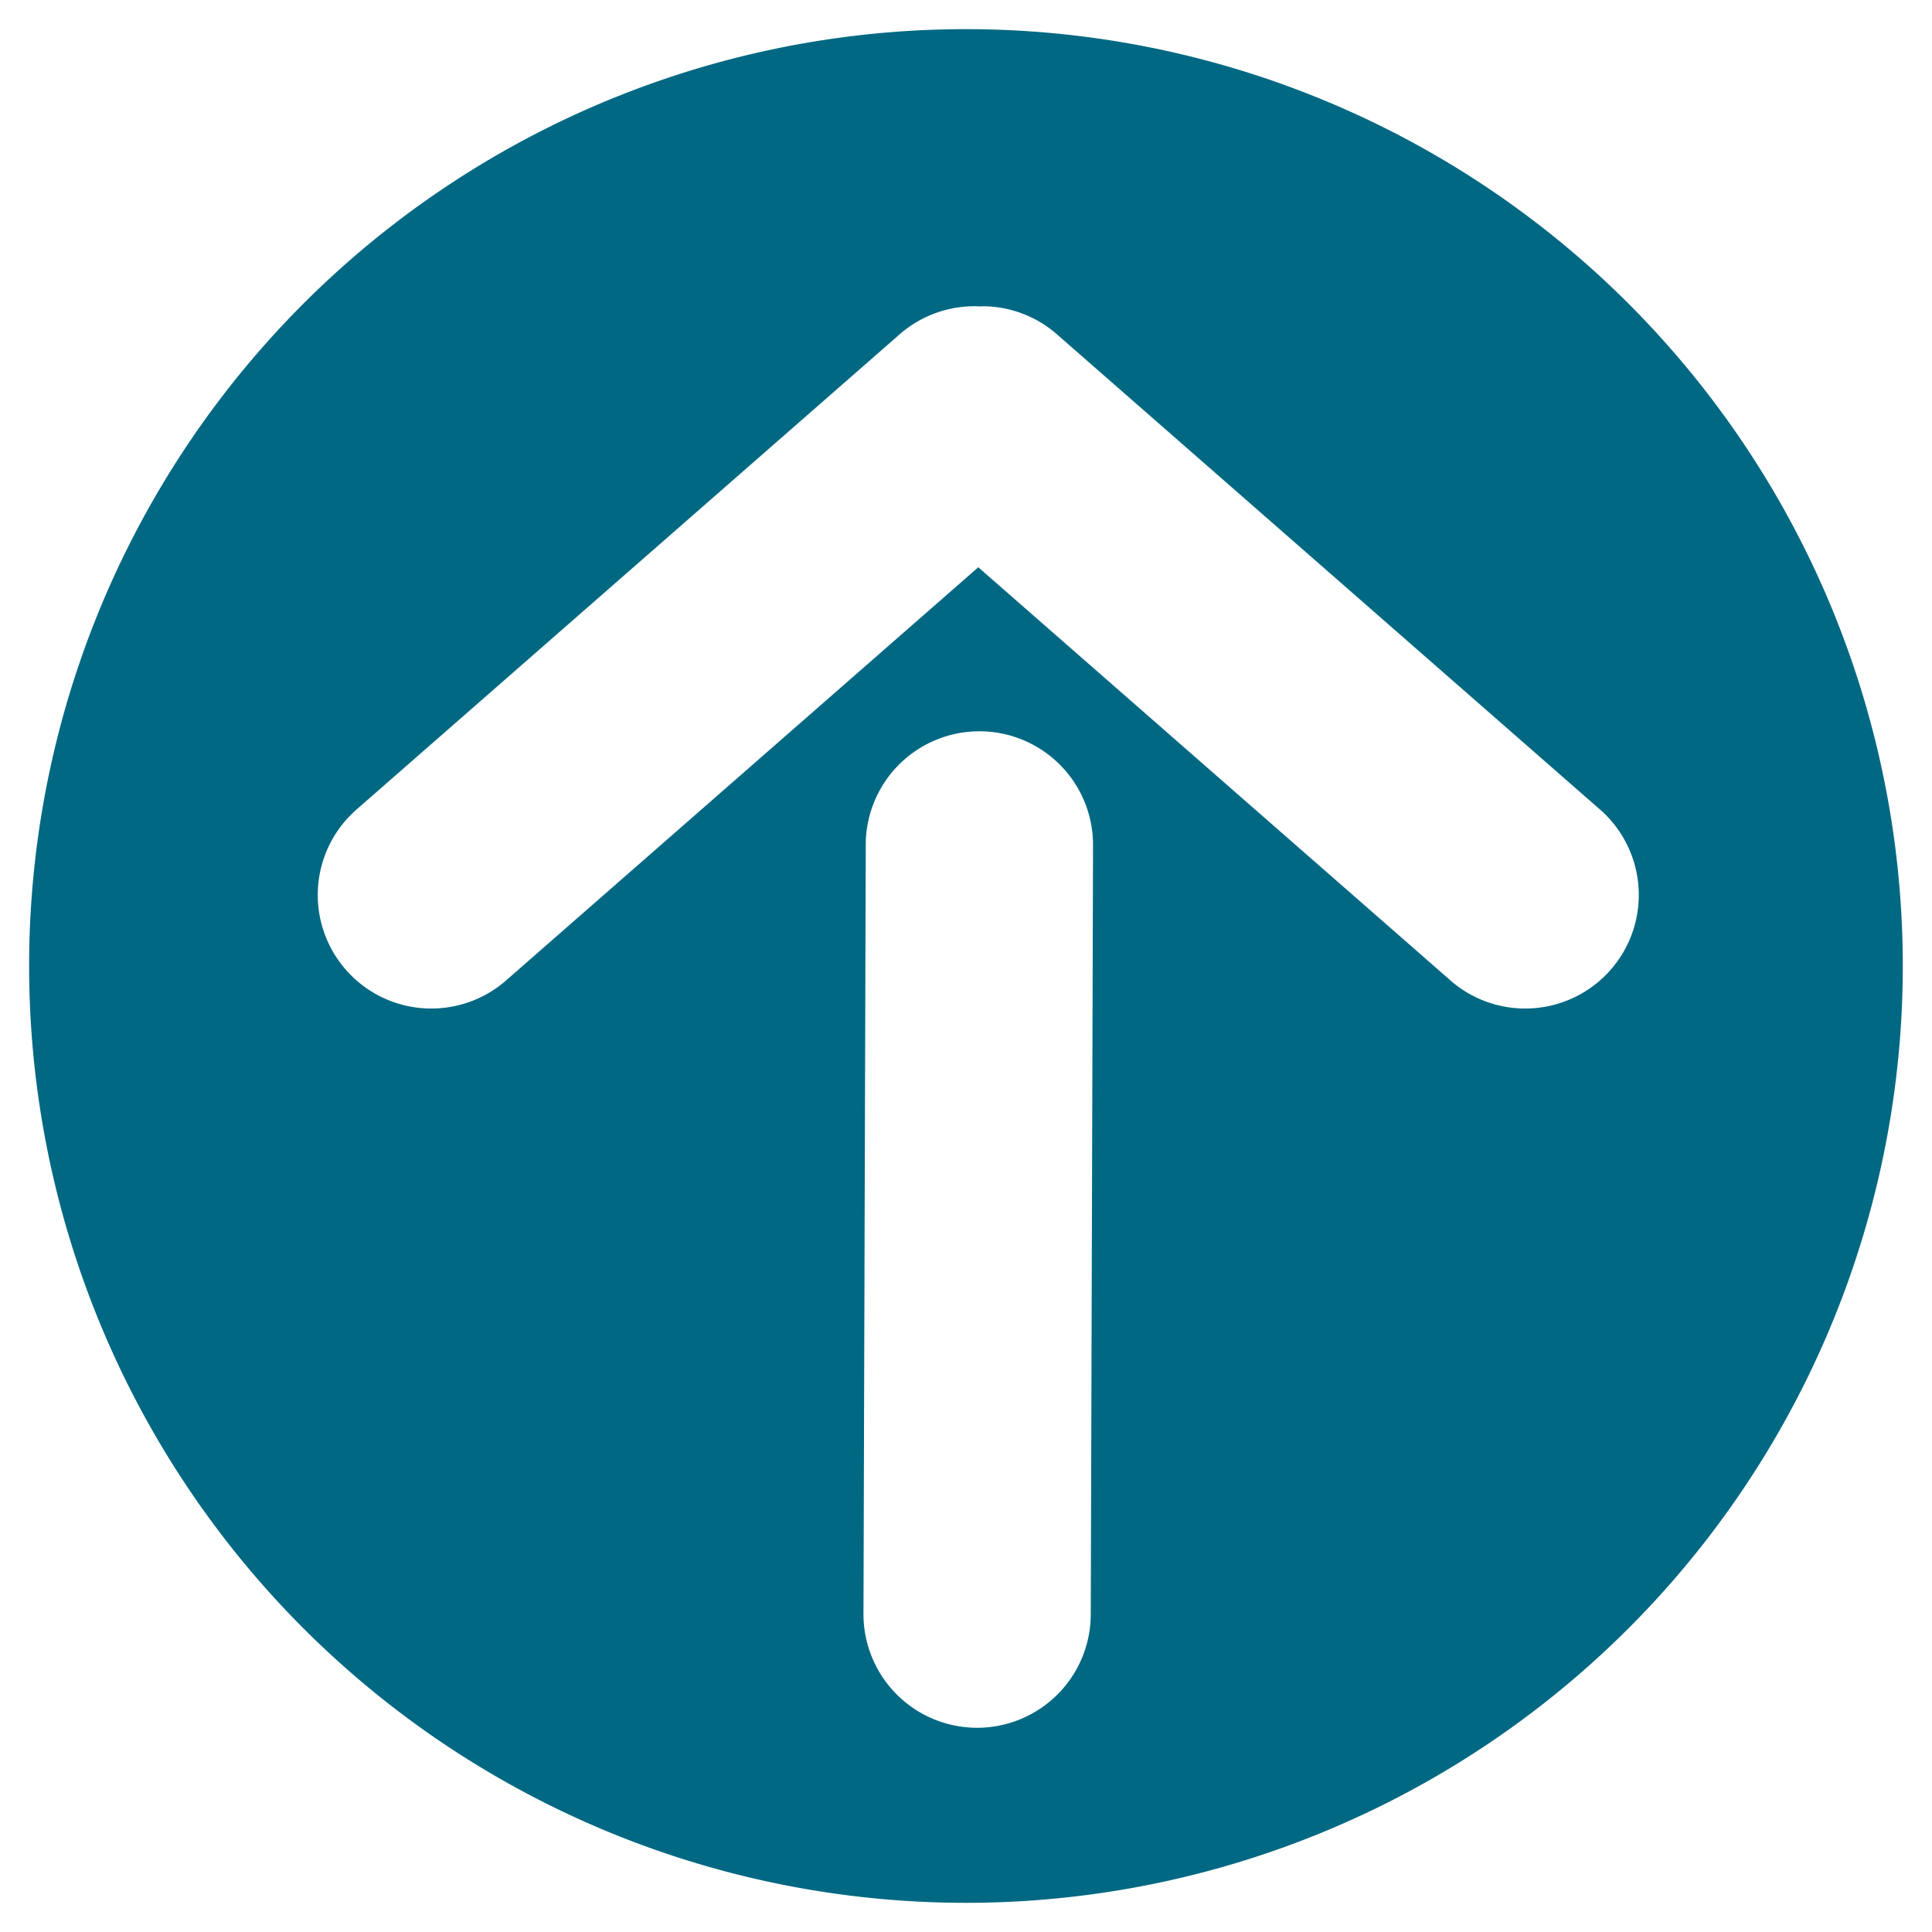 <?xml version="1.0" encoding="UTF-8" standalone="no"?>
<svg  style="enable-background:new 0 0 340.274 340.274" height="340.27px" version="1.1" width="340.27px" x="0px" xmlns="http://www.w3.org/2000/svg" y="0px" xml:space="preserve"  viewBox="0 0 340.274 340.274"><path
d="m170.13 5.135a165 165 0 0 0 -165 165 165 165 0 0 0 165 165 165 165 0 0 0 165 -165 165 165 0 0 0 -165 -165zm3.51 48.81a20.002 20.002 0 0 1 12.73 5.127l95.16 83.268a20.002 20.002 0 1 1 -26.34 30.1l-82.89-72.53-82.894 72.53a20.002 20.002 0 1 1 -26.34 -30.1l95.164-83.266a20.002 20.002 0 0 1 12.72 -5.125 20.002 20.002 0 0 1 1.4 0.002 20.002 20.002 0 0 1 0.16 0.014 20.002 20.002 0 0 1 1.13 -0.02zm-1.38 74.855a20.016 20.016 0 0 1 20.25 20.36l-0.4 134.99a20.016 20.016 0 1 1 -40.03 -0.11l0.4-135a20.016 20.016 0 0 1 19.78 -20.24z"
    transform="scale(1)" fill="#006883" /></svg>